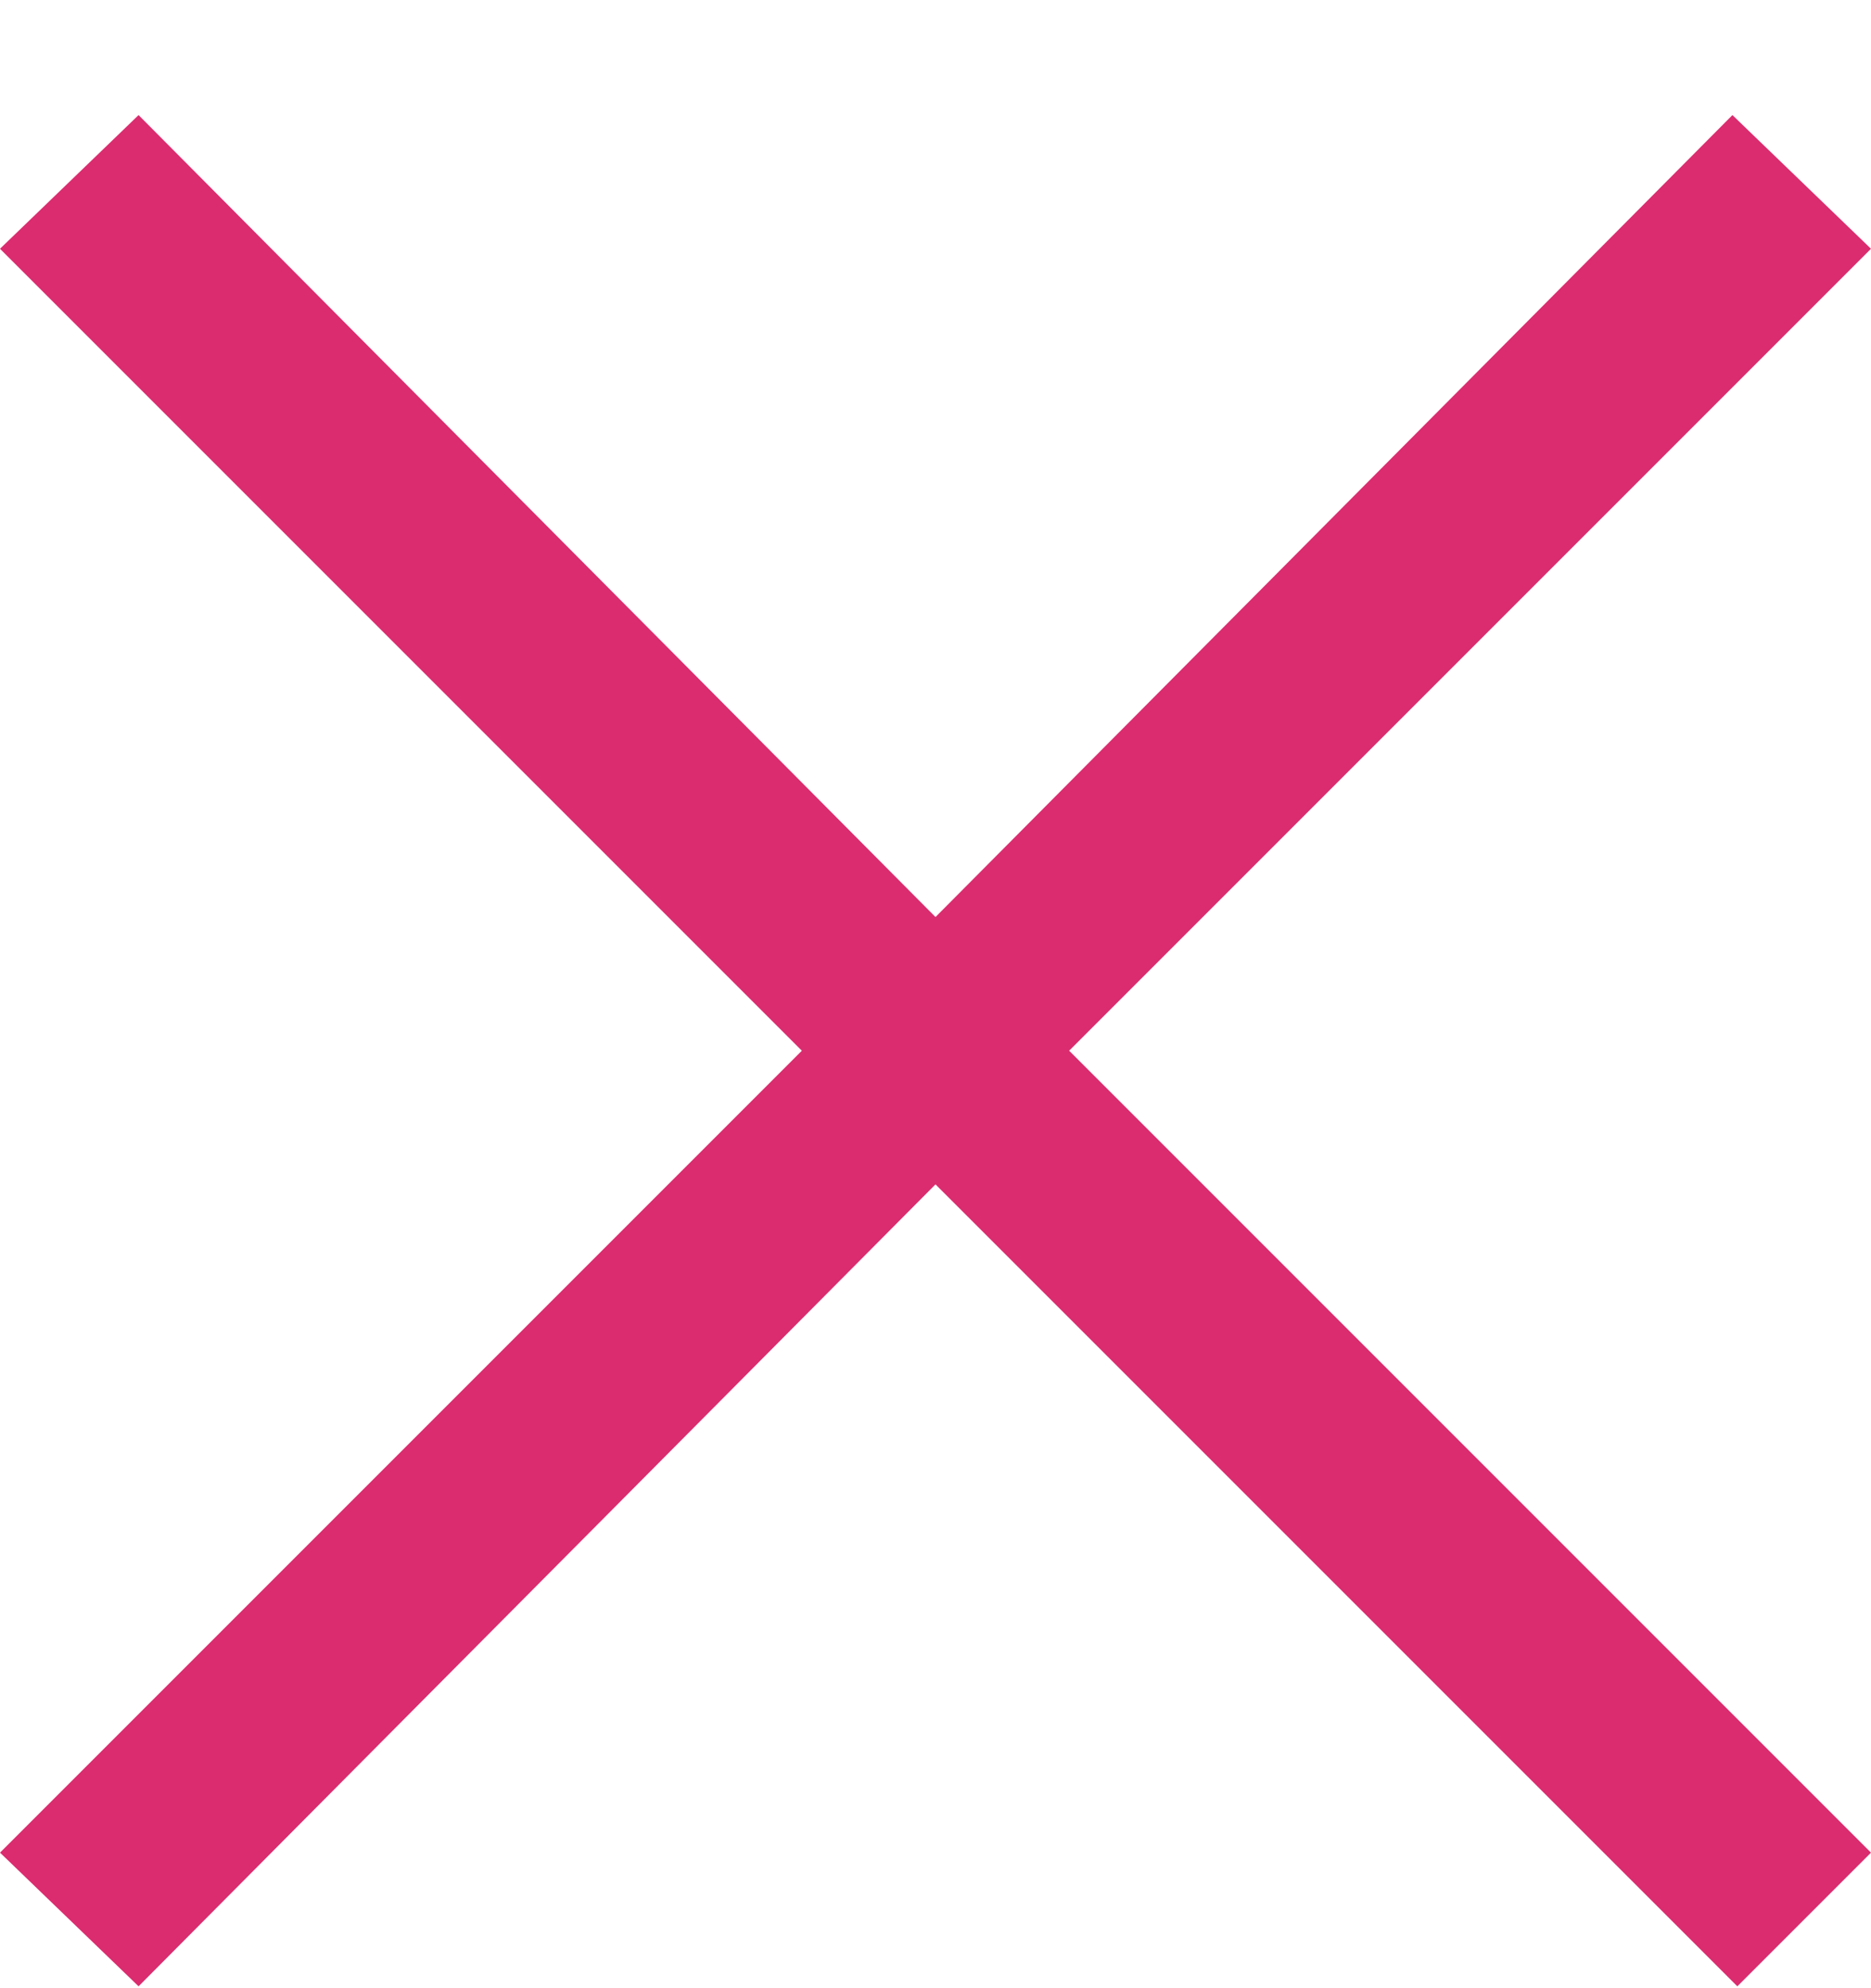 <svg width="16" height="17" viewBox="0 0 16 17" fill="none" xmlns="http://www.w3.org/2000/svg">
<path d="M16 2.127L14.815 0.984L8 7.841L1.185 0.984L0 2.127L6.857 8.984L0 15.841L1.185 16.984L8 10.127L14.857 16.984L16 15.841L9.143 8.984L16 2.127Z" fill="#DB2C6F"/>
</svg>
